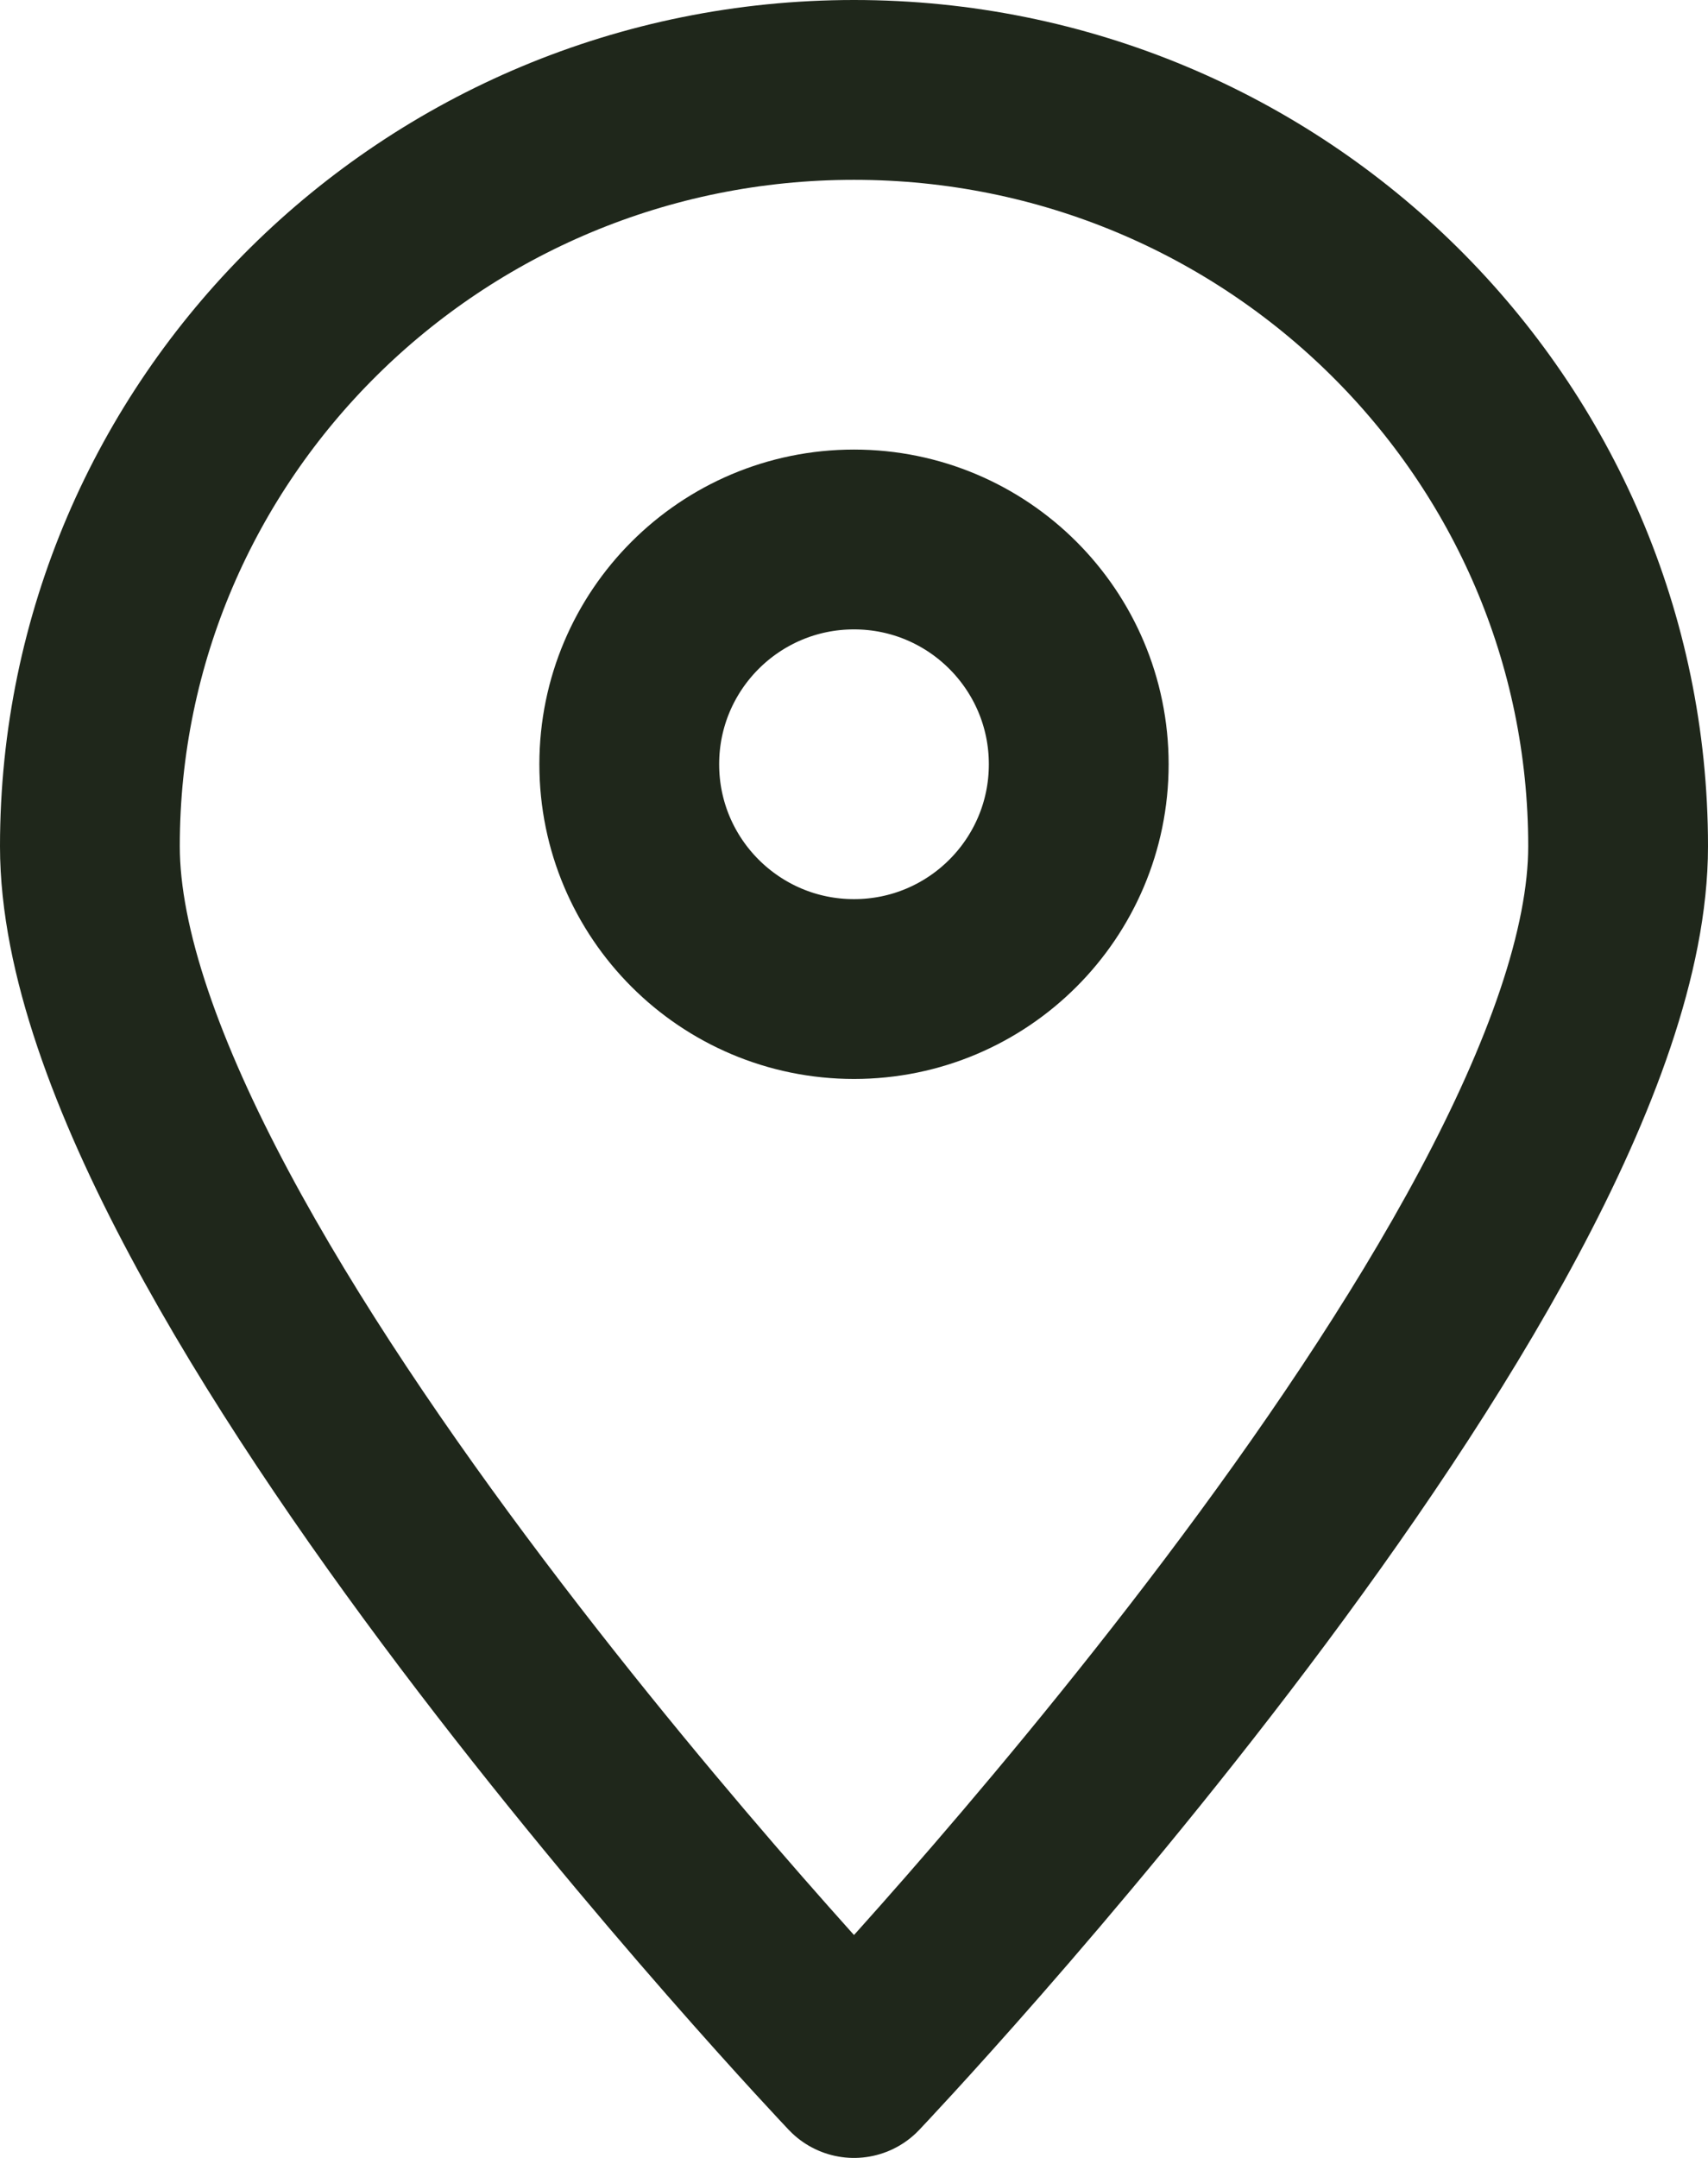 <svg xmlns="http://www.w3.org/2000/svg" width="19" height="24" viewBox="0 0 19 24" fill="none">
  <path d="M18 9.412C18 14.057 9.5 23 9.5 23C9.5 23 1 14.057 1 9.412C1 4.766 4.806 1 9.5 1C14.194 1 18 4.766 18 9.412Z" stroke="#1F271B" stroke-width="2" stroke-linecap="round" stroke-linejoin="round"/>
  <circle cx="9.5" cy="8.5" r="2.5" stroke="#1F271B" stroke-width="2"/>
</svg>
